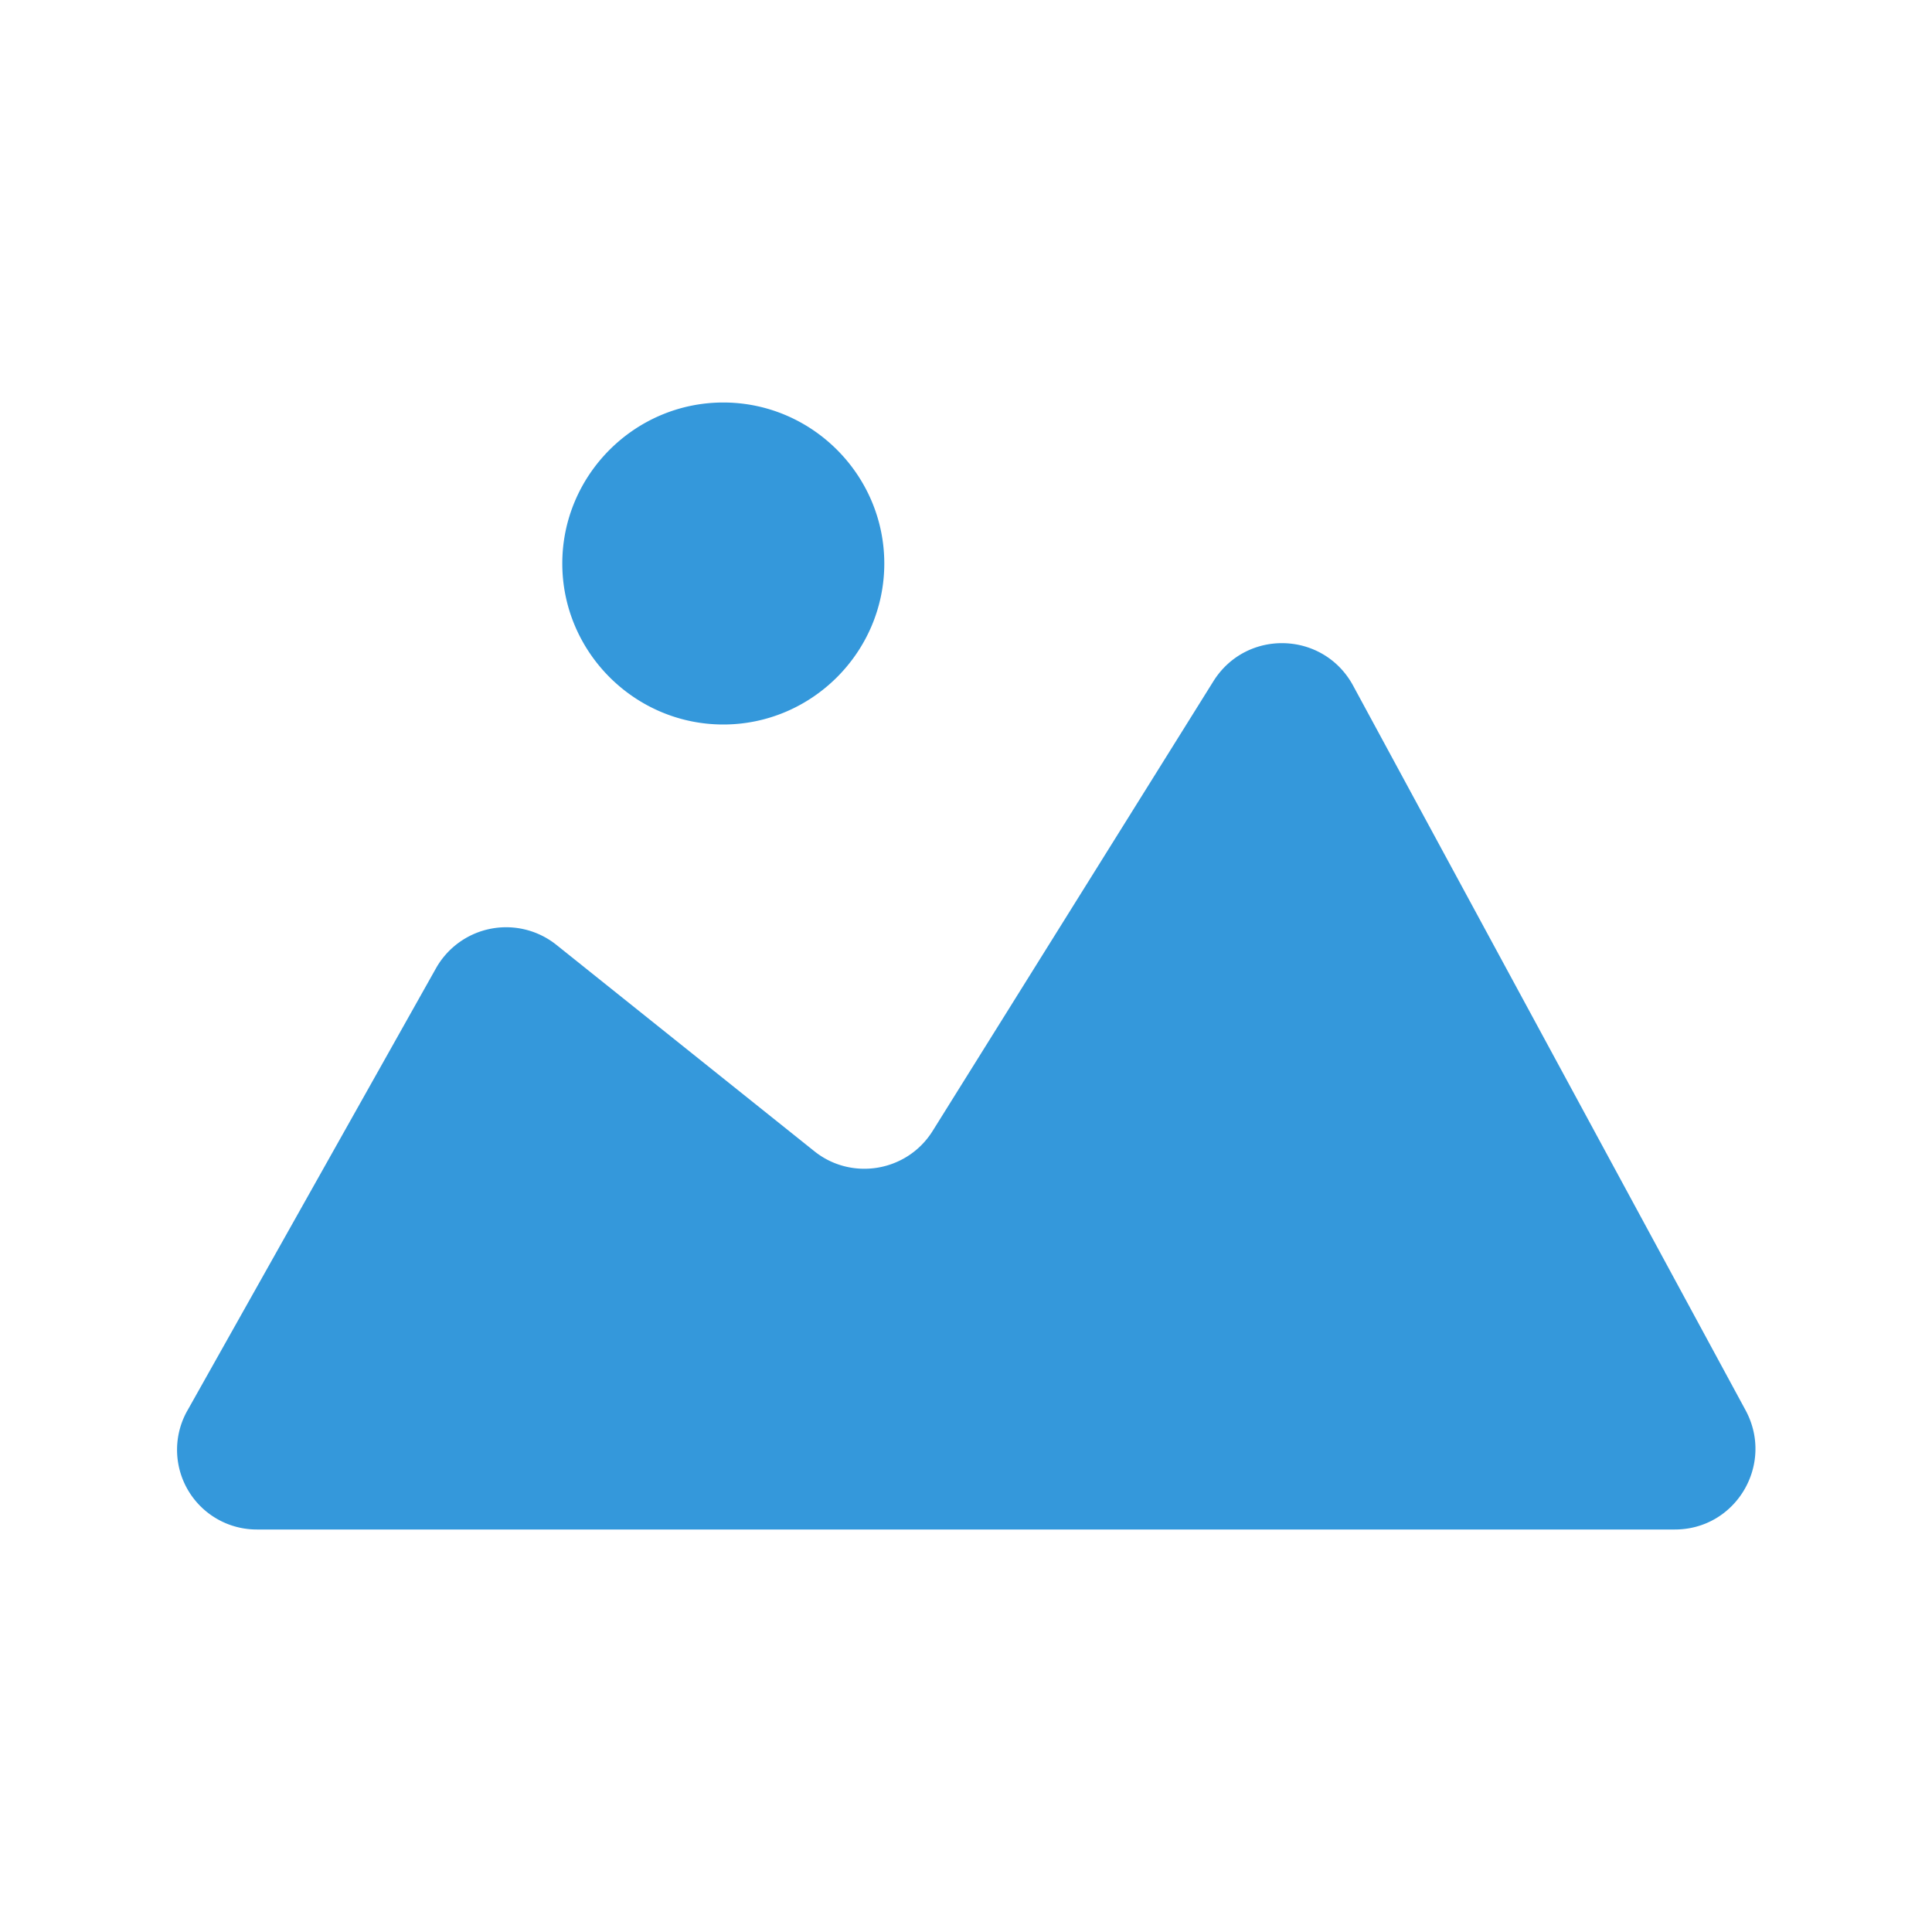 <svg xmlns="http://www.w3.org/2000/svg" style="fill: #3498db" viewBox="0 0 24 24" width="28" height="28">
  <path d="M10.985 7c0 1.1-.9 2-2 2s-2-.9-2-2 .9-2 2-2 2 .9 2 2zm.6 7.05 3.49-5.59c.41-.65 1.36-.62 1.73.05l4.88 9.01c.36.67-.12 1.48-.88 1.48H3.195a.99.99 0 0 1-.86-1.49l3.08-5.48a1 1 0 0 1 1.5-.29l3.2 2.56c.46.37 1.15.26 1.47-.25z"/>
</svg>